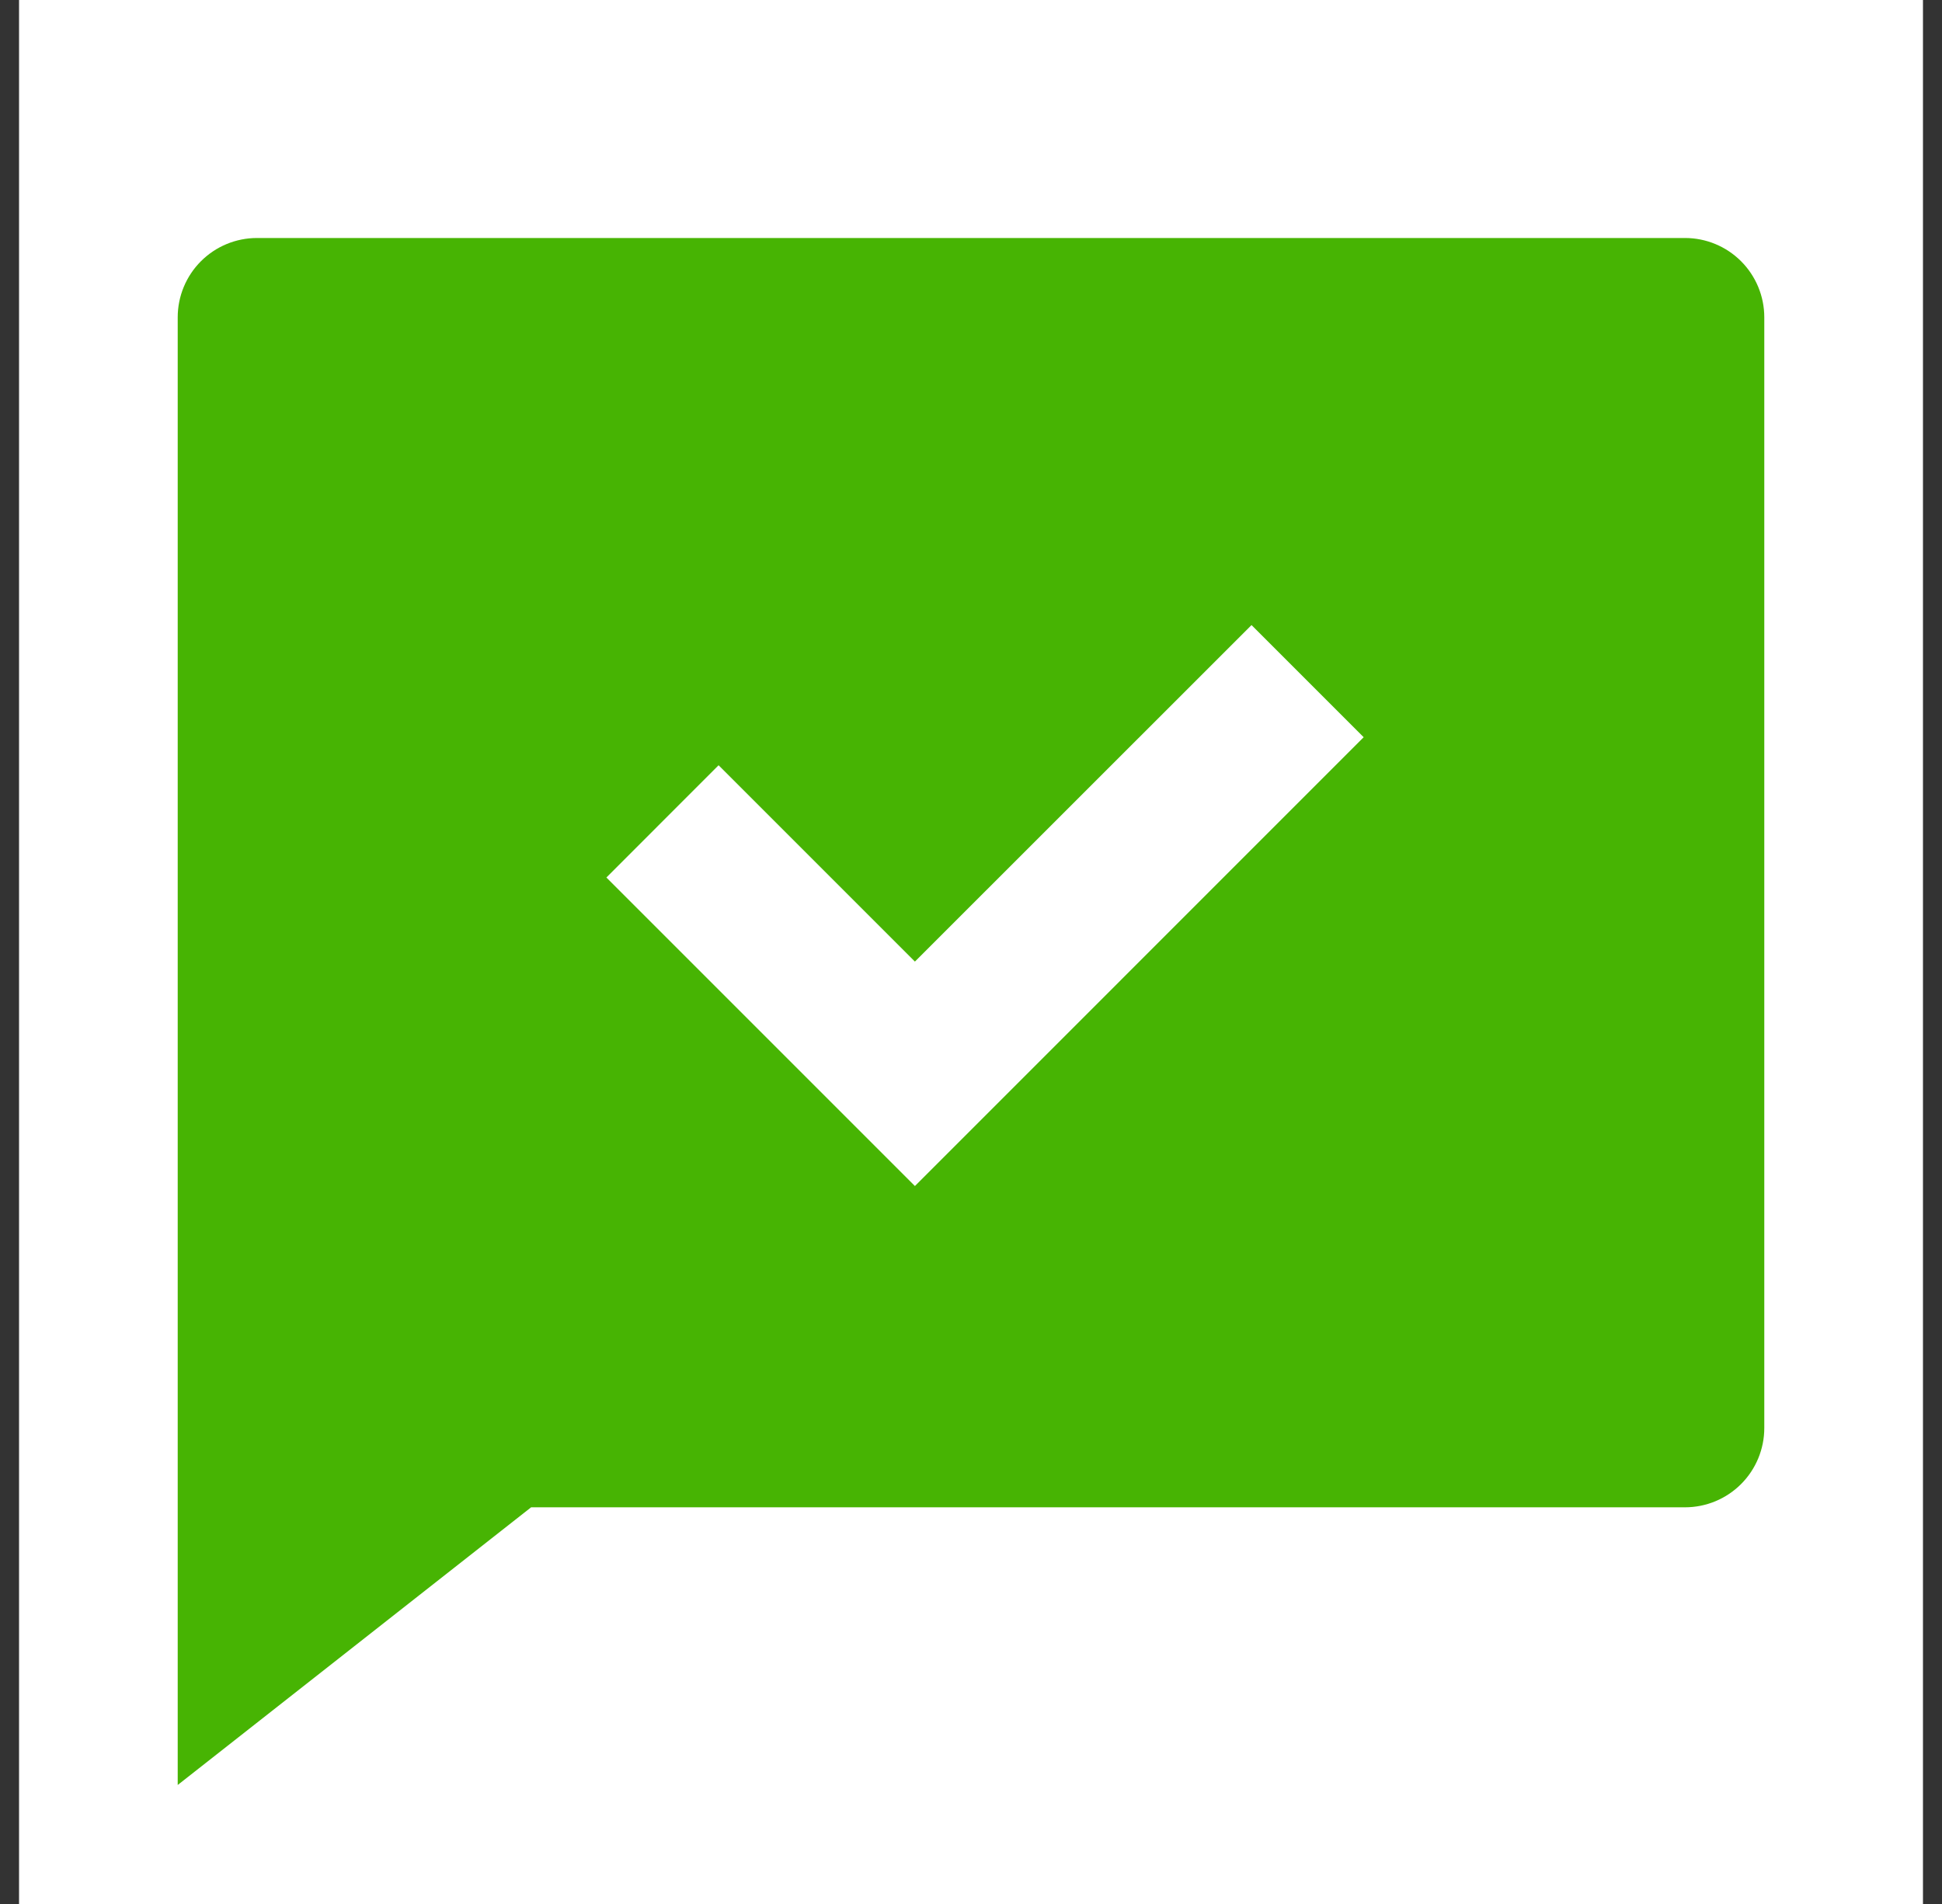 <svg width="51" height="50" viewBox="0 0 51 50" fill="none" xmlns="http://www.w3.org/2000/svg">
<rect x="0" y="0" width="51" height="50" fill="#333333" stroke="none"/>
<rect width="50" height="50" transform="translate(0.5)" fill="white"/>
<path d="M13.948 39.583L4.667 46.875V8.333C4.667 7.781 4.886 7.251 5.277 6.86C5.668 6.469 6.197 6.25 6.75 6.25H44.25C44.803 6.25 45.332 6.469 45.723 6.86C46.114 7.251 46.333 7.781 46.333 8.333V37.5C46.333 38.053 46.114 38.582 45.723 38.973C45.332 39.364 44.803 39.583 44.25 39.583H13.948ZM24.027 25.252L18.871 20.096L15.925 23.044L24.027 31.146L35.812 19.36L32.867 16.415L24.027 25.252Z" fill="#47B403"/>
</svg>
